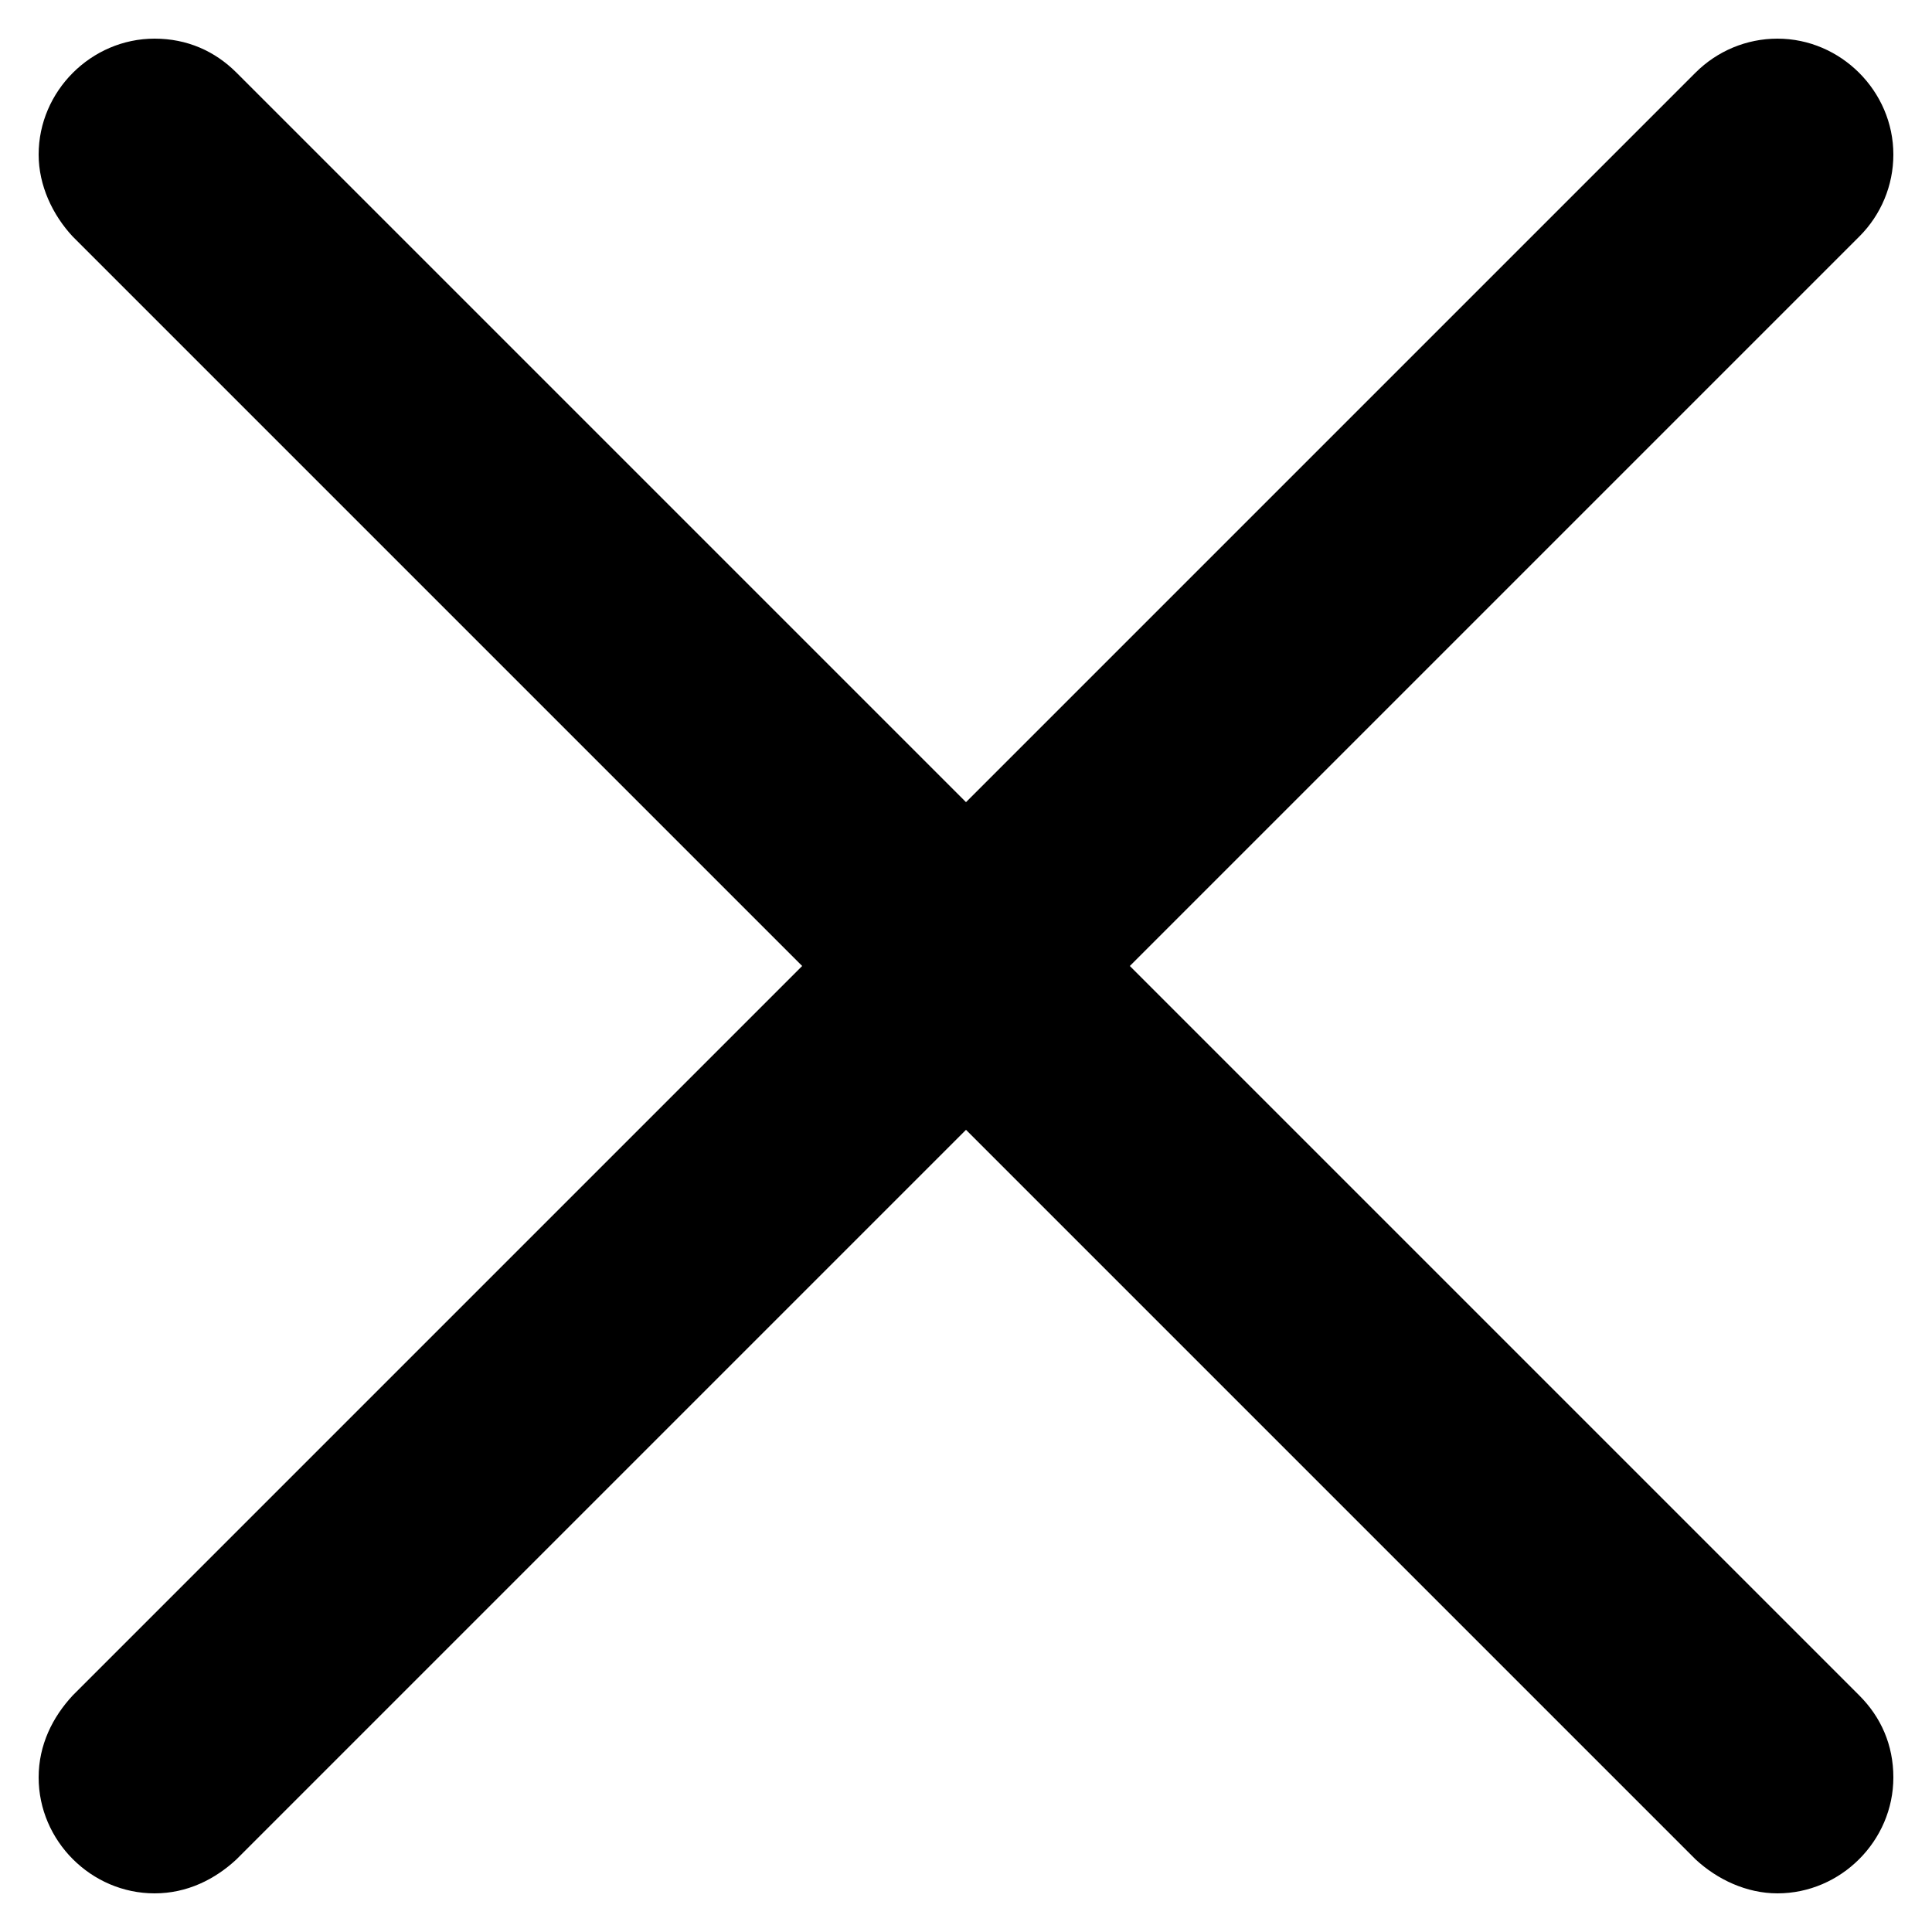 ﻿<?xml version="1.0" encoding="utf-8"?>
<svg version="1.1" xmlns:xlink="http://www.w3.org/1999/xlink" width="20px" height="20px" xmlns="http://www.w3.org/2000/svg">
  <defs>
    <pattern id="BGPattern" patternUnits="userSpaceOnUse" alignment="0 0" imageRepeat="None" />
    <mask fill="white" id="Clip600">
      <path d="M 19.248 2.448  L 11.696 10  L 19.248 17.552  C 19.472 17.776  19.6 18.064  19.6 18.4  C 19.6 19.056  19.056 19.6  18.4 19.6  C 18.08 19.6  17.776 19.456  17.552 19.248  L 10 11.696  L 2.448 19.248  C 2.224 19.456  1.936 19.6  1.6 19.6  C 0.944 19.6  0.4 19.056  0.4 18.4  C 0.4 18.064  0.544 17.776  0.752 17.552  L 8.304 10  L 0.752 2.448  C 0.544 2.224  0.4 1.92  0.4 1.6  C 0.4 0.944  0.944 0.4  1.6 0.4  C 1.936 0.4  2.224 0.528  2.448 0.752  L 10 8.304  L 17.552 0.752  C 17.776 0.528  18.08 0.4  18.4 0.4  C 19.056 0.4  19.6 0.944  19.6 1.6  C 19.6 1.92  19.472 2.224  19.248 2.448  Z " fill-rule="evenodd" />
    </mask>
  </defs>
  <g>
    <path d="M 19.248 2.448  L 11.696 10  L 19.248 17.552  C 19.472 17.776  19.6 18.064  19.6 18.4  C 19.6 19.056  19.056 19.6  18.4 19.6  C 18.08 19.6  17.776 19.456  17.552 19.248  L 10 11.696  L 2.448 19.248  C 2.224 19.456  1.936 19.6  1.6 19.6  C 0.944 19.6  0.4 19.056  0.4 18.4  C 0.4 18.064  0.544 17.776  0.752 17.552  L 8.304 10  L 0.752 2.448  C 0.544 2.224  0.4 1.92  0.4 1.6  C 0.4 0.944  0.944 0.4  1.6 0.4  C 1.936 0.4  2.224 0.528  2.448 0.752  L 10 8.304  L 17.552 0.752  C 17.776 0.528  18.08 0.4  18.4 0.4  C 19.056 0.4  19.6 0.944  19.6 1.6  C 19.6 1.92  19.472 2.224  19.248 2.448  Z " fill-rule="nonzero" fill="rgba(0, 0, 0, 1)" stroke="none" class="fill" />
    <path d="M 19.248 2.448  L 11.696 10  L 19.248 17.552  C 19.472 17.776  19.6 18.064  19.6 18.4  C 19.6 19.056  19.056 19.6  18.4 19.6  C 18.08 19.6  17.776 19.456  17.552 19.248  L 10 11.696  L 2.448 19.248  C 2.224 19.456  1.936 19.6  1.6 19.6  C 0.944 19.6  0.4 19.056  0.4 18.4  C 0.4 18.064  0.544 17.776  0.752 17.552  L 8.304 10  L 0.752 2.448  C 0.544 2.224  0.4 1.92  0.4 1.6  C 0.4 0.944  0.944 0.4  1.6 0.4  C 1.936 0.4  2.224 0.528  2.448 0.752  L 10 8.304  L 17.552 0.752  C 17.776 0.528  18.08 0.4  18.4 0.4  C 19.056 0.4  19.6 0.944  19.6 1.6  C 19.6 1.92  19.472 2.224  19.248 2.448  Z " stroke-width="0" stroke-dasharray="0" stroke="rgba(255, 255, 255, 0)" fill="none" class="stroke" mask="url(#Clip600)" />
  </g>
</svg>